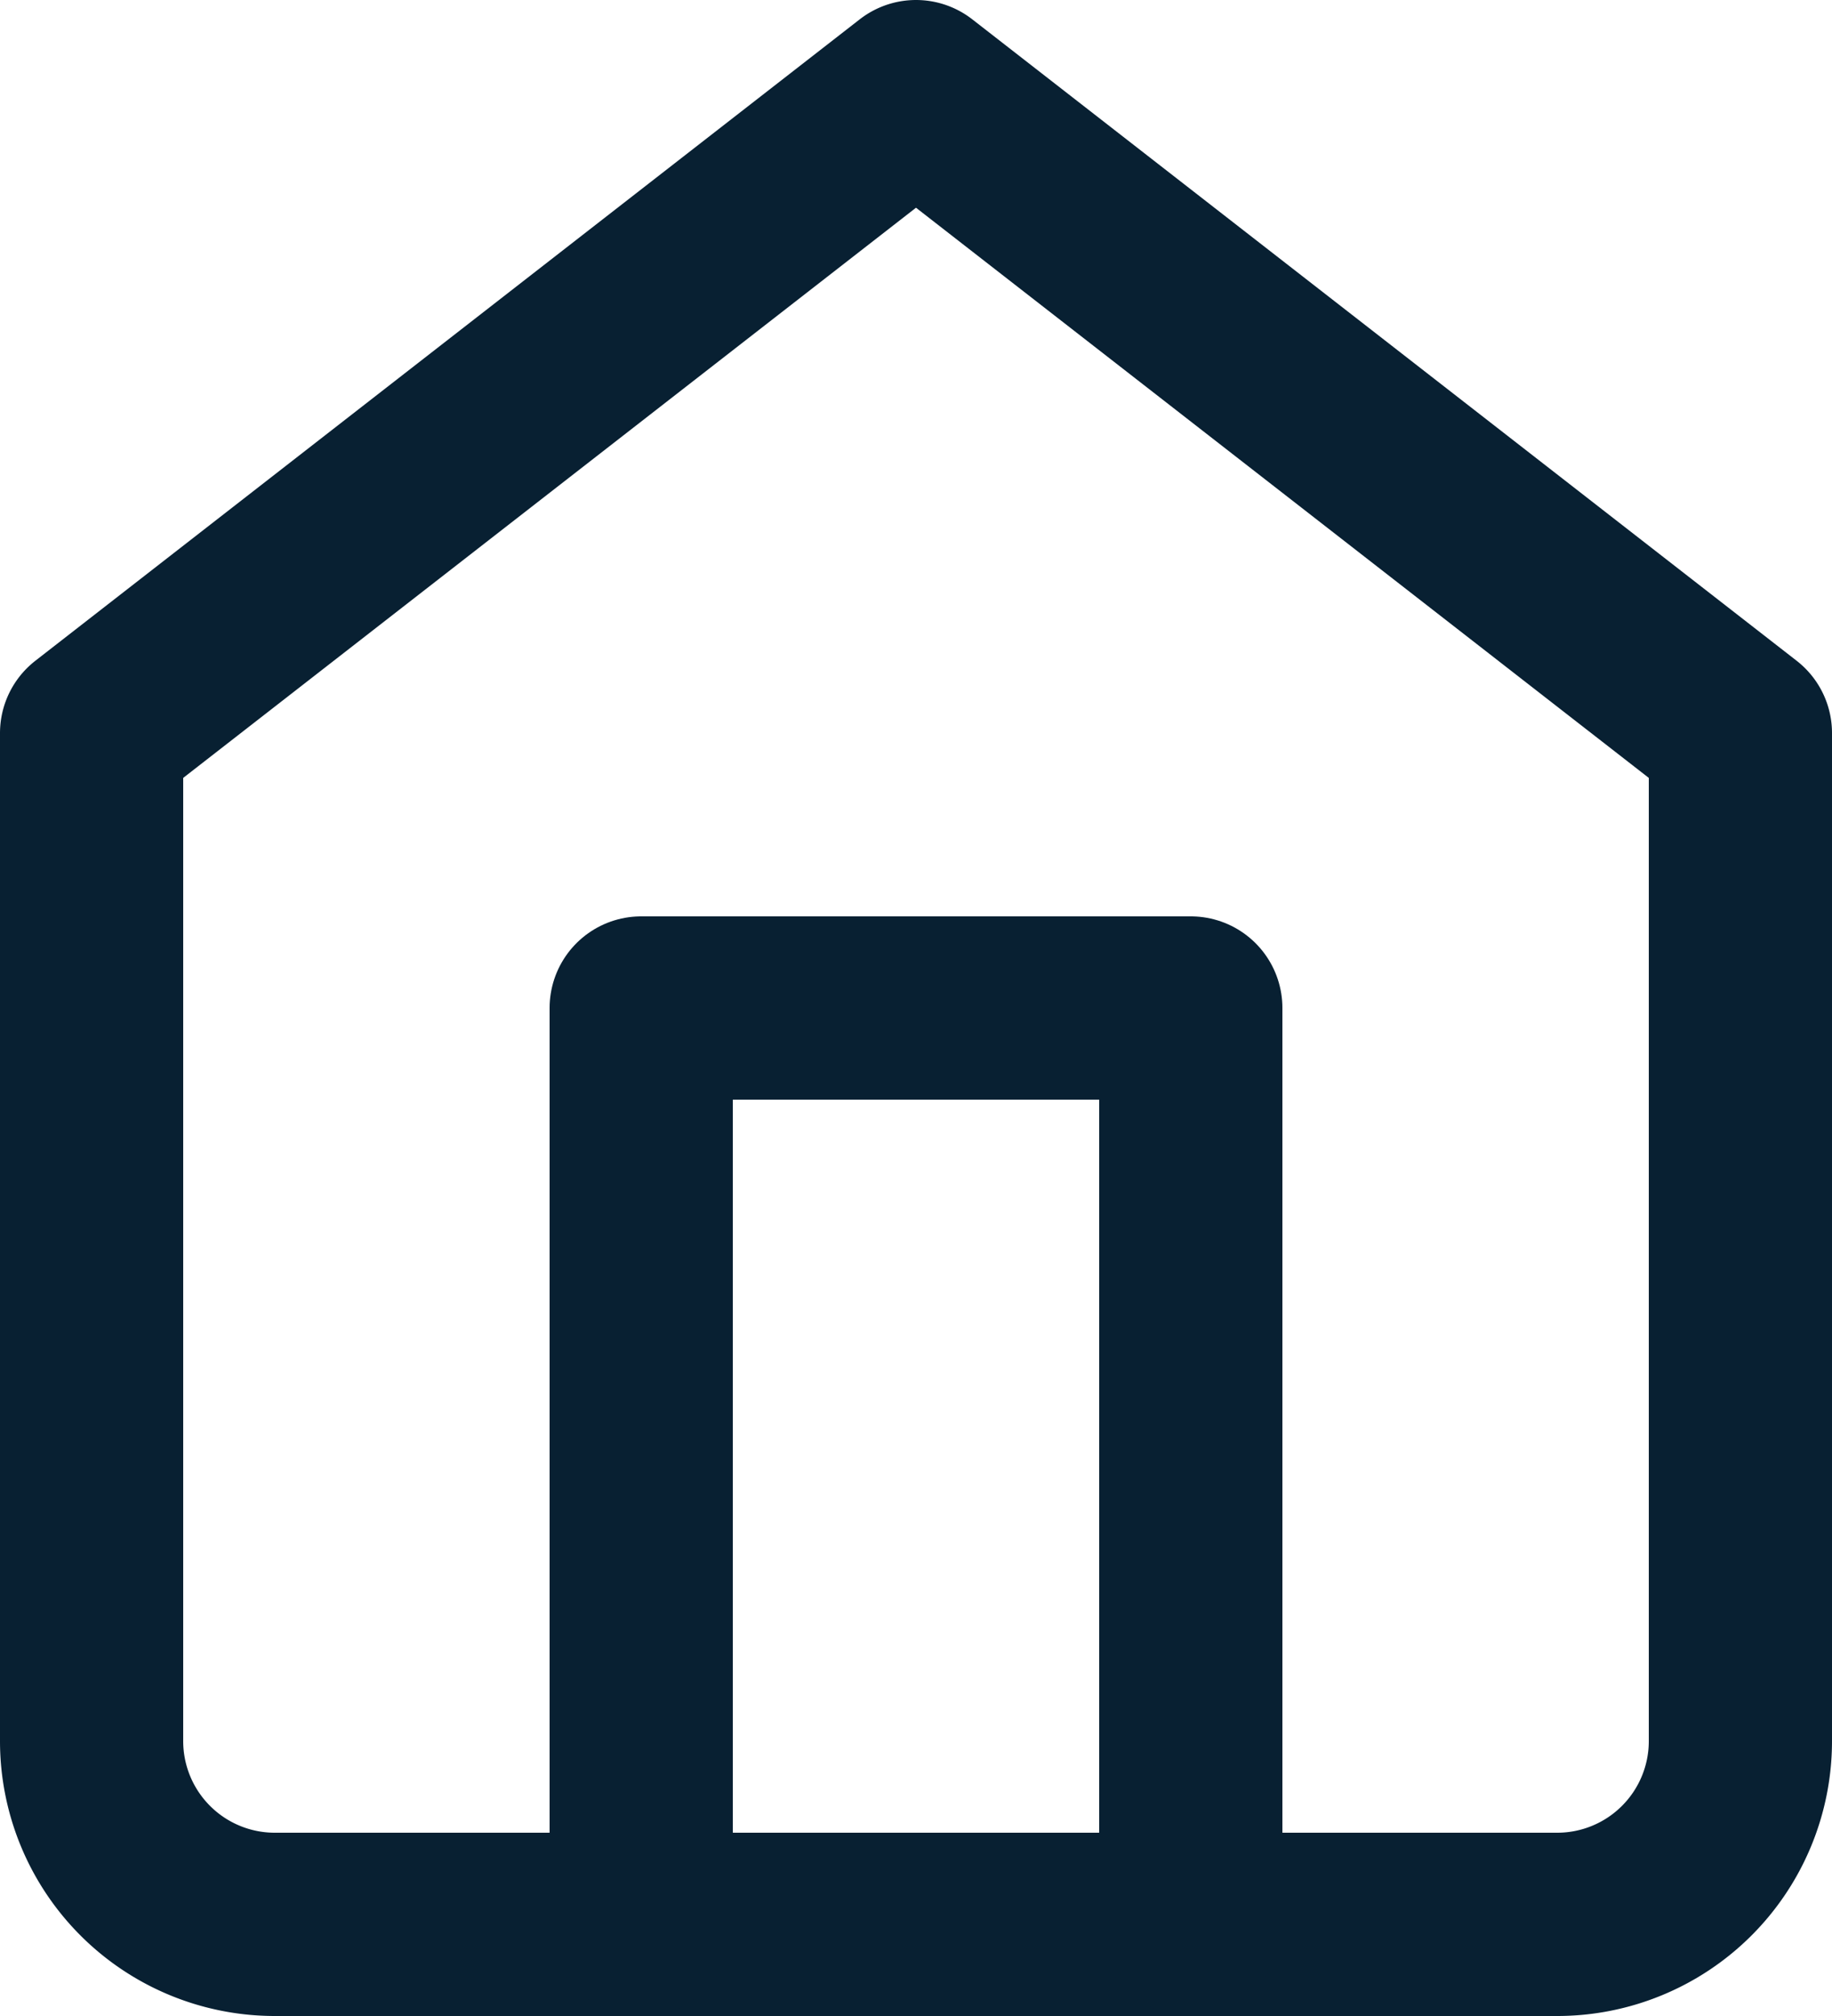 <svg xmlns="http://www.w3.org/2000/svg" width="30" height="33" viewBox="0 0 30 33">
  <g id="Icon_feather-home" data-name="Icon feather-home" transform="translate(-3 -1.5)">
    <path id="Path_43" data-name="Path 43" d="M4.5,13.5,18,3,31.5,13.5V30a3,3,0,0,1-3,3H7.5a3,3,0,0,1-3-3Z" fill="none" stroke="#082032" stroke-linecap="round" stroke-linejoin="round" stroke-width="3"/>
    <path id="Path_44" data-name="Path 44" d="M13.5,33V18h9V33" fill="none" stroke="#082032" stroke-linecap="round" stroke-linejoin="round" stroke-width="3"/>
  </g>
</svg>

